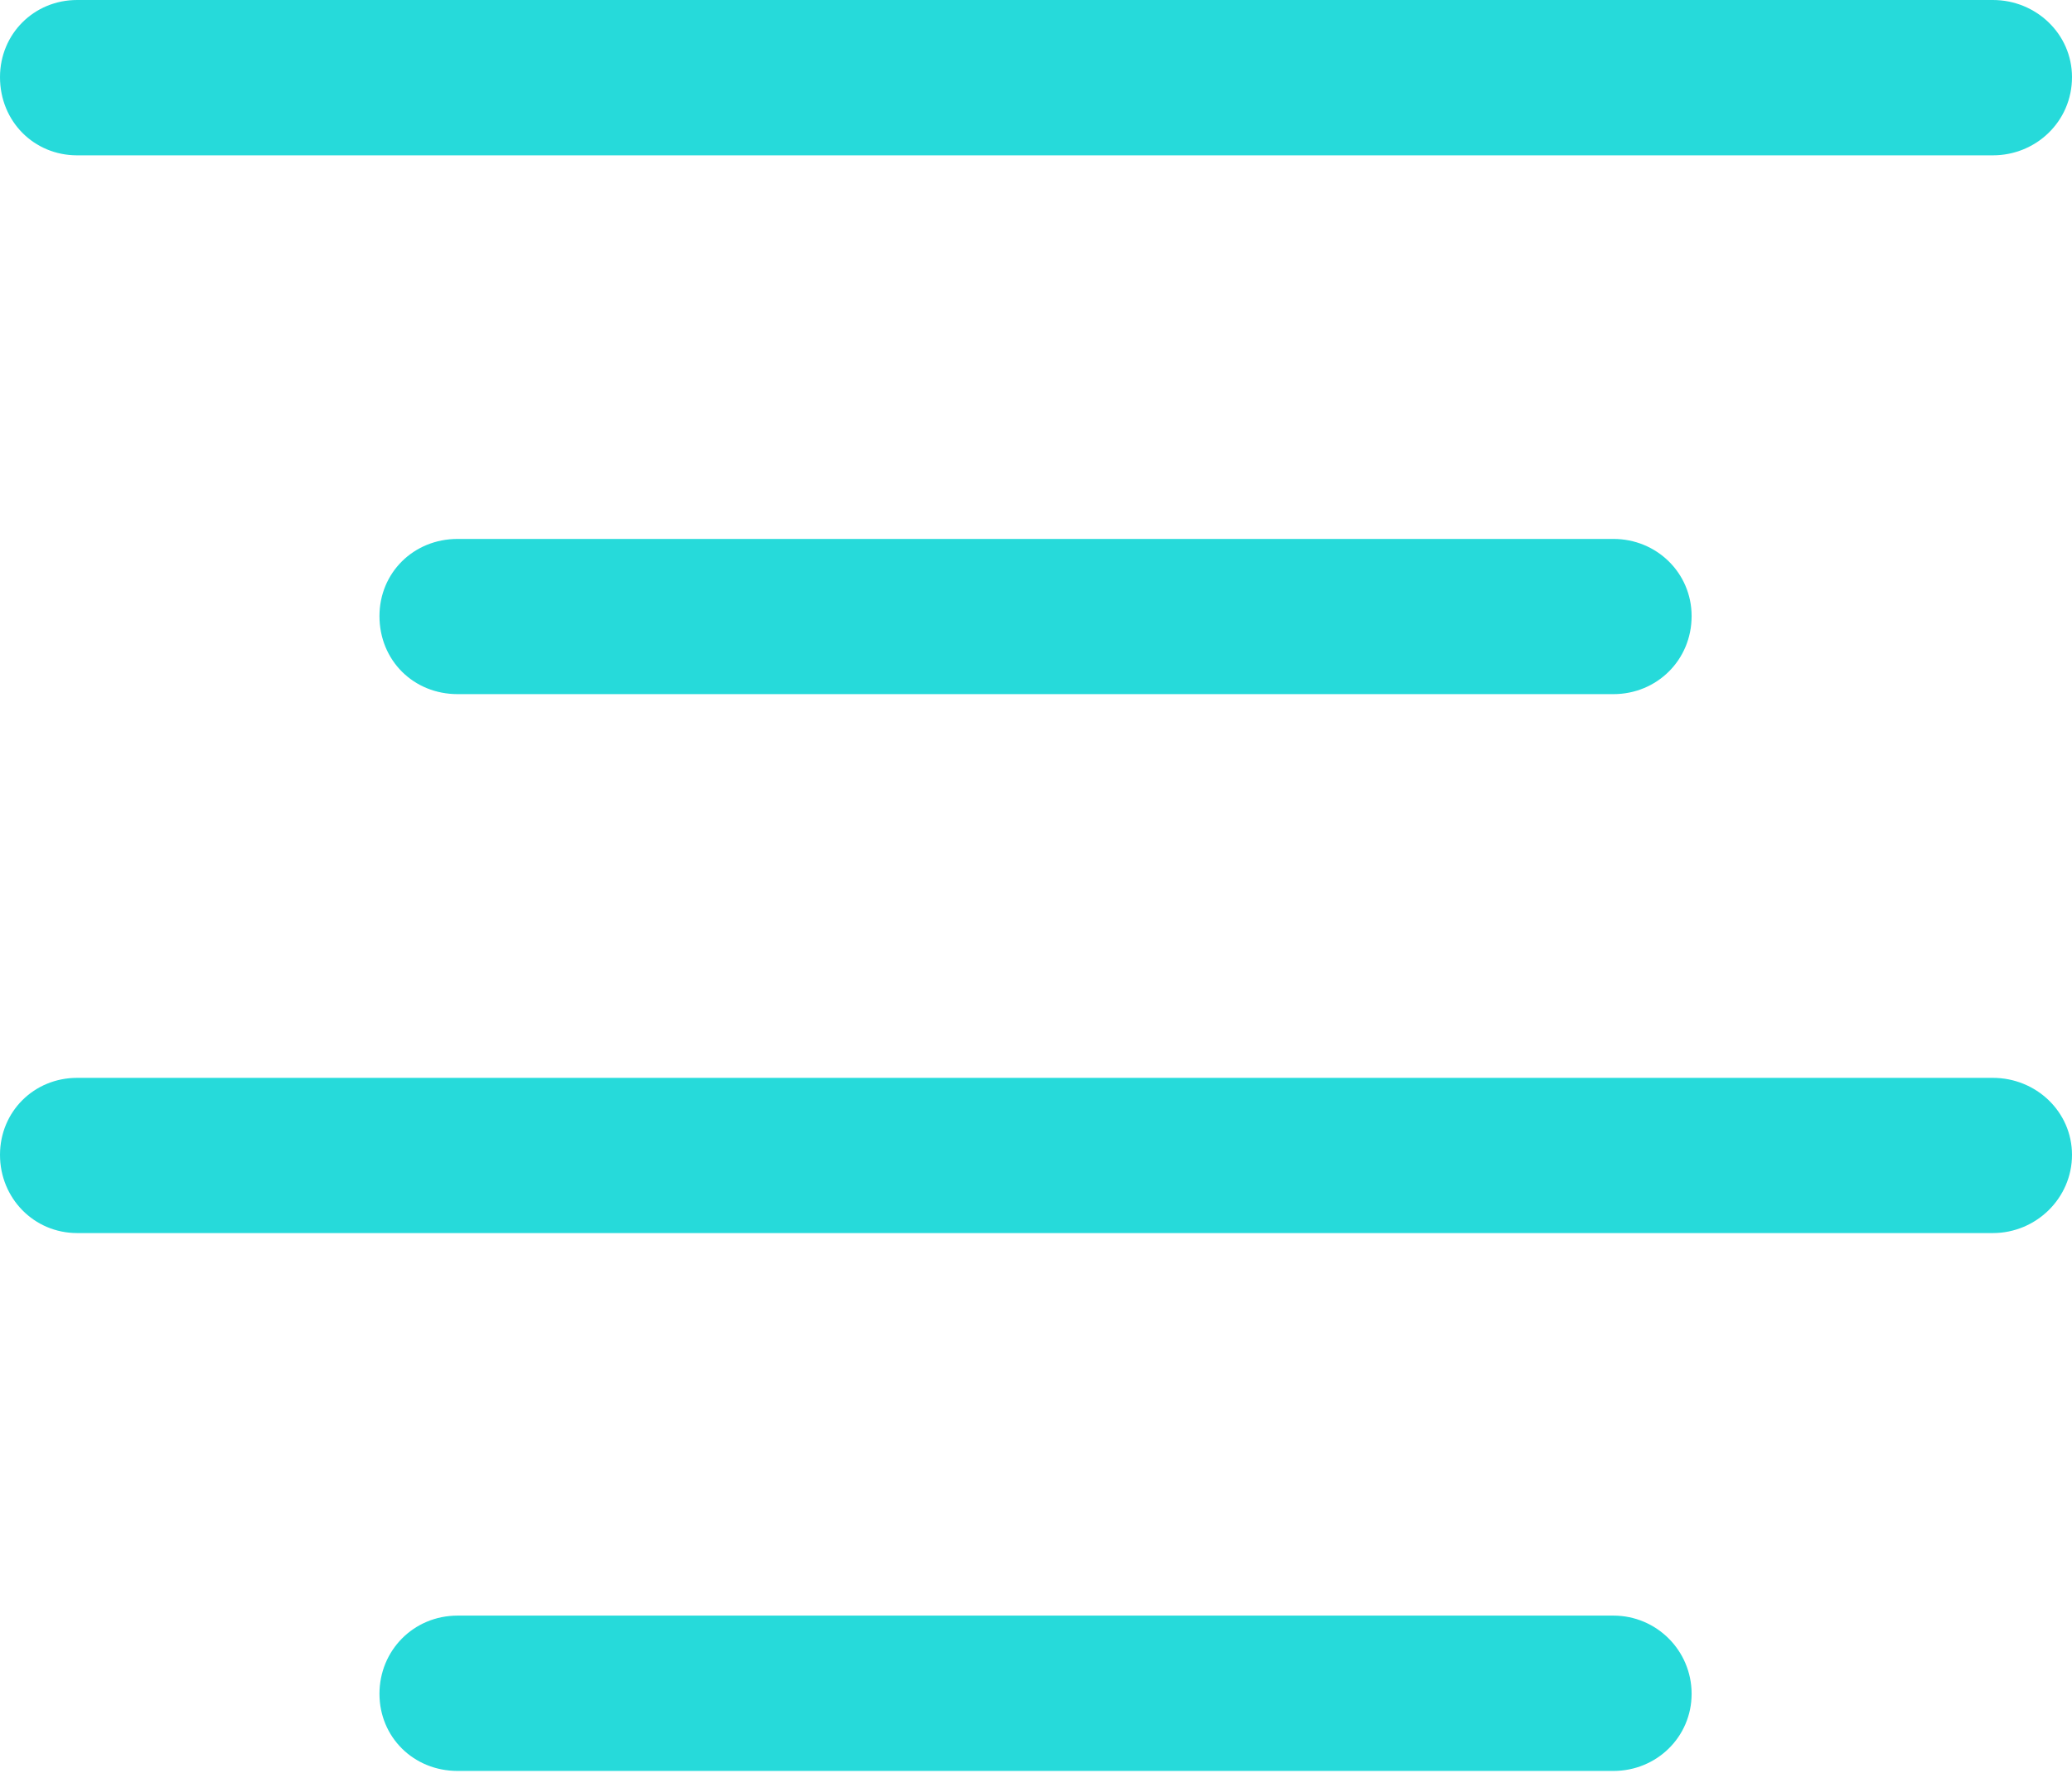 <?xml version="1.0" encoding="UTF-8"?>
<!--Generator: Apple Native CoreSVG 175.5-->
<svg version="1.1" xmlns="http://www.w3.org/2000/svg" xmlns:xlink="http://www.w3.org/1999/xlink" width="15.742" height="13.508">
 <g>
  <rect height="13.508" opacity="0" width="15.742" x="0" y="0"/>
  <path d="M0.586 1.18L15.141 1.18C15.469 1.18 15.742 0.922 15.742 0.586C15.742 0.258 15.469 0 15.141 0L0.586 0C0.258 0 0 0.258 0 0.586C0 0.922 0.258 1.18 0.586 1.18ZM3.477 5.273L12.258 5.273C12.586 5.273 12.852 5.016 12.852 4.68C12.852 4.352 12.586 4.094 12.258 4.094L3.477 4.094C3.141 4.094 2.883 4.352 2.883 4.68C2.883 5.016 3.141 5.273 3.477 5.273ZM0.586 9.367L15.141 9.367C15.469 9.367 15.742 9.102 15.742 8.773C15.742 8.445 15.469 8.188 15.141 8.188L0.586 8.188C0.258 8.188 0 8.445 0 8.773C0 9.102 0.258 9.367 0.586 9.367ZM3.477 13.453L12.258 13.453C12.586 13.453 12.852 13.195 12.852 12.867C12.852 12.539 12.586 12.273 12.258 12.273L3.477 12.273C3.141 12.273 2.883 12.539 2.883 12.867C2.883 13.195 3.141 13.453 3.477 13.453Z" fill="#00d4d4" fill-opacity="0.85"/>
 </g>
</svg>
